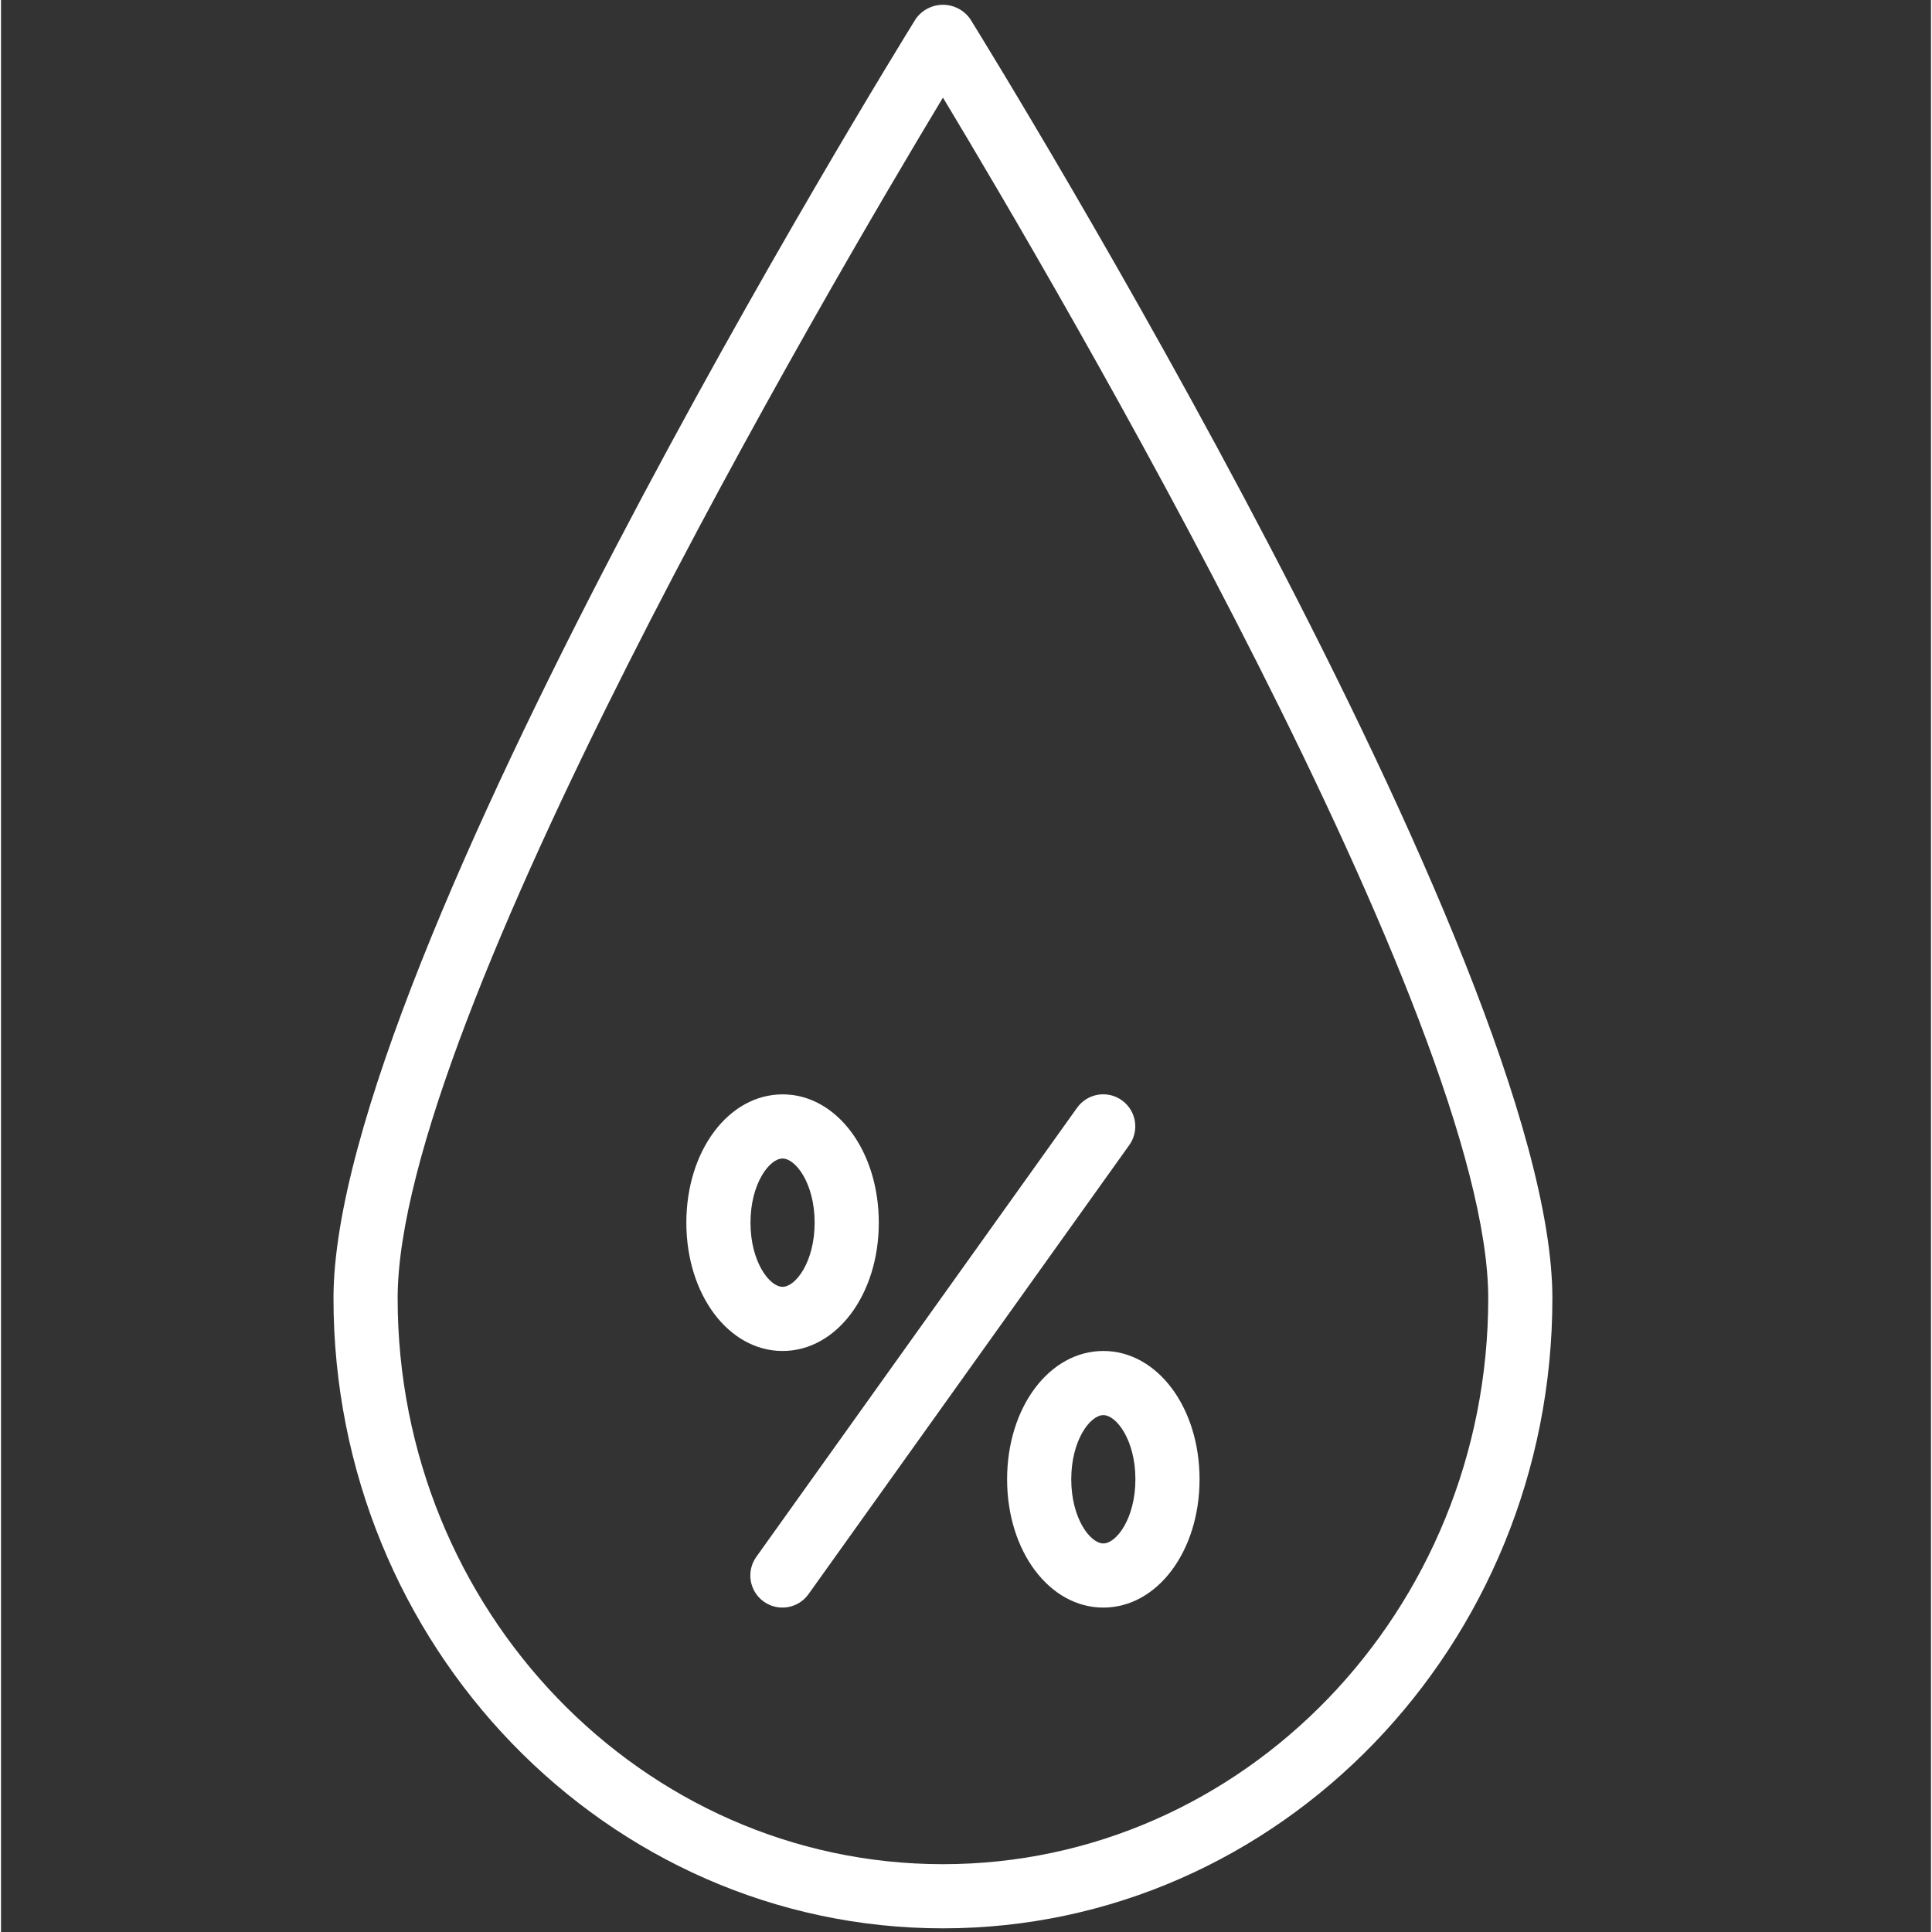 <?xml version="1.0"?>
<svg xmlns="http://www.w3.org/2000/svg" height="512px" viewBox="-129 -20 638 638.667" width="512px" class=""><rect x="-129" y="-20" width="638" height="638.667" fill="#333333" stroke="none"/><g transform="matrix(1.062 0 0 1.062 -11.689 -18.415)"><path d="m372.441 402.625c0-104.406-173.816-386.27-181.215-398.207-1.941-2.77-5.105-4.418-8.488-4.418-3.379 0-6.543 1.648-8.484 4.418-7.398 11.938-181.223 293.801-181.223 398.207 0 108.141 85.102 196.125 189.707 196.125s189.703-87.984 189.703-196.125zm-189.703 176.156c-93.59 0-169.738-79.016-169.738-176.156 0-86.184 134.285-314.871 169.738-373.738 35.457 58.91 169.734 287.555 169.734 373.738 0 97.141-76.141 176.156-169.734 176.156zm0 0" data-original="#000000" class="active-path" data-old_color="#ffffff" fill="#ffffff"/><path d="m238.461 341.023c-2.156-1.559-4.844-2.188-7.469-1.75-2.621.434-4.969 1.895-6.508 4.062l-99.844 139.785c-3.203 4.488-2.16 10.723 2.324 13.926 4.488 3.203 10.727 2.168 13.93-2.324l99.844-139.781c3.207-4.477 2.188-10.703-2.277-13.918zm0 0" data-original="#000000" class="active-path" data-old_color="#ffffff" fill="#ffffff"/><path d="m162.77 379.094c0-22.398-13.16-39.938-29.953-39.938-16.793 0-29.953 17.539-29.953 39.938 0 22.395 13.16 39.938 29.953 39.938 16.793 0 29.953-17.543 29.953-39.938zm-39.938 0c0-12.195 5.914-19.969 9.984-19.969 4.074 0 9.984 7.773 9.984 19.969 0 12.191-5.91 19.969-9.984 19.969-4.07 0-9.984-7.777-9.984-19.969zm0 0" data-original="#000000" class="active-path" data-old_color="#ffffff" fill="#ffffff"/><path d="m232.66 419.031c-16.789 0-29.953 17.539-29.953 39.938 0 22.395 13.164 39.938 29.953 39.938 16.793 0 29.953-17.543 29.953-39.938 0-22.398-13.16-39.938-29.953-39.938zm0 59.906c-4.07 0-9.984-7.777-9.984-19.969 0-12.195 5.914-19.969 9.984-19.969 4.074 0 9.984 7.773 9.984 19.969 0 12.191-5.91 19.969-9.984 19.969zm0 0" data-original="#000000" class="active-path" data-old_color="#ffffff" fill="#ffffff"/></g> </svg>
